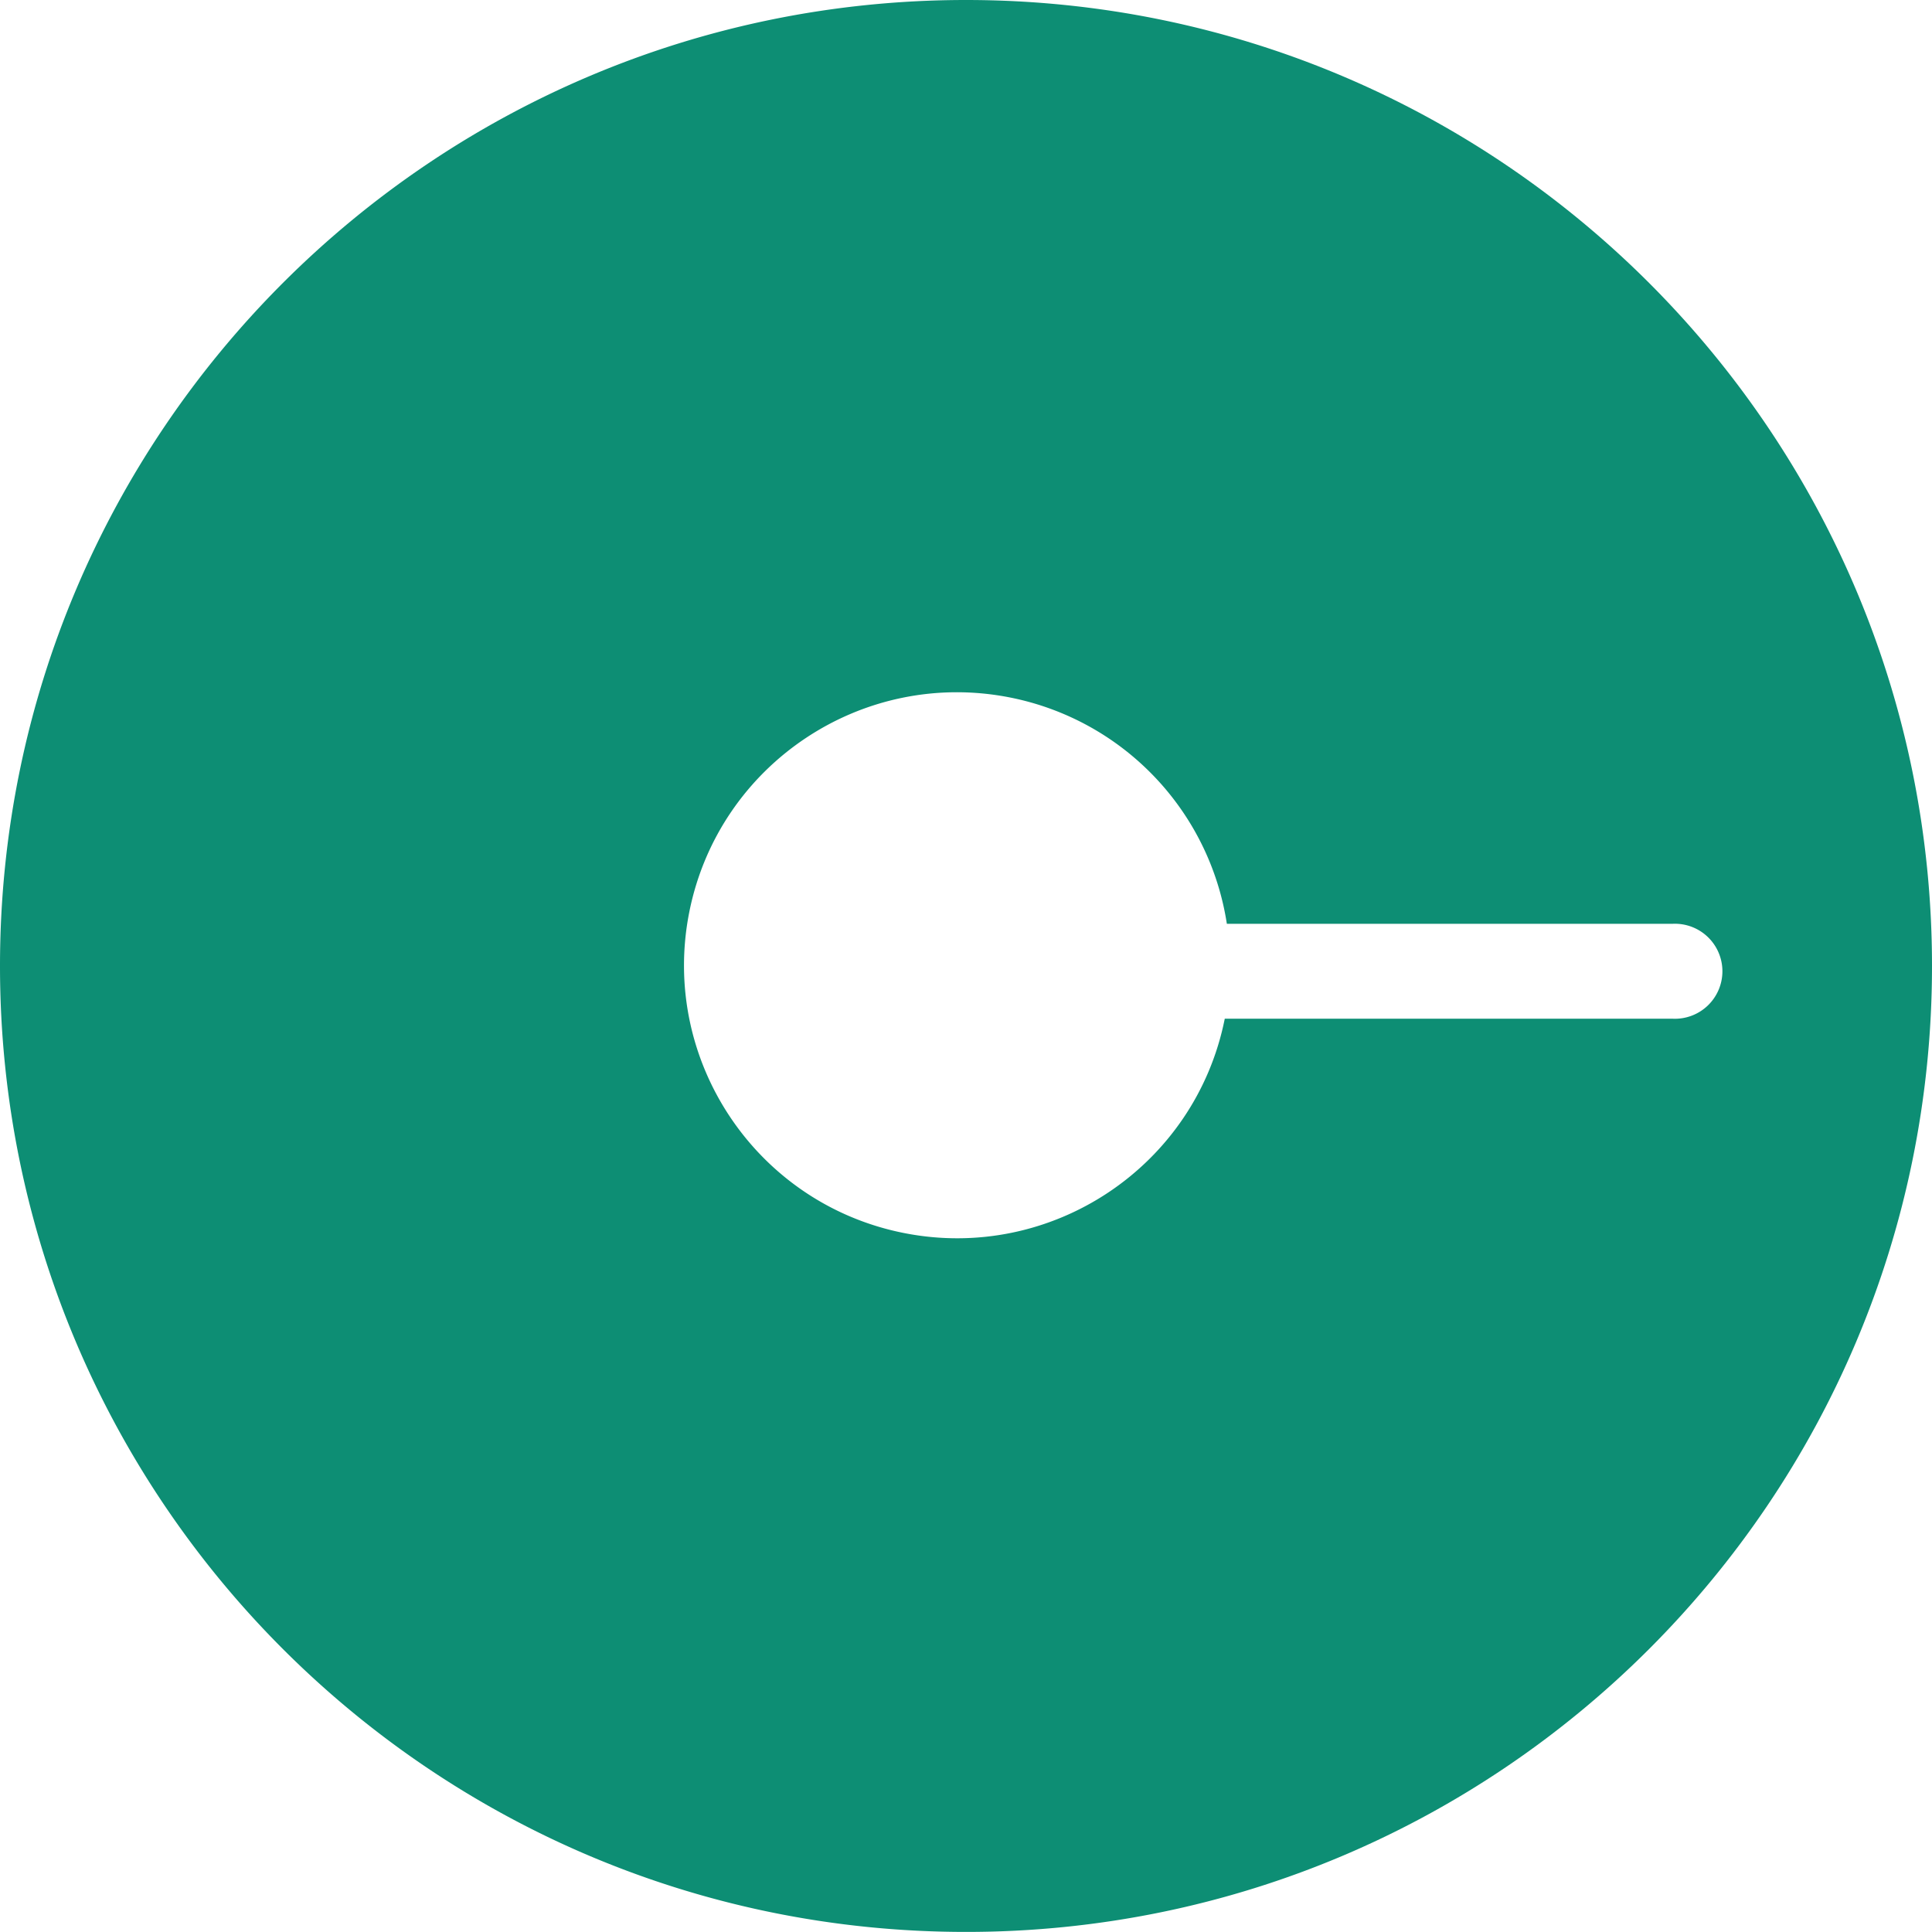 <svg xmlns="http://www.w3.org/2000/svg" viewBox="0 0 200 199.992"><path fill="#0d8e74" d="M99.988 0C44.752.008-.008 44.784 0 100.012c.008 55.229 44.784 99.996 100.012 99.98 55.229 0 99.988-44.768 99.988-99.996S155.232 0 99.996 0h-.008zm73.198 105.458h-46.399c-3.055 15.299-17.945 25.23-33.252 22.176-15.299-3.055-25.23-17.938-22.176-33.244 3.063-15.306 17.945-25.23 33.252-22.176a28.262 28.262 0 0122.392 23.416h46.184a4.918 4.918 0 11-.001 9.828z"></path></svg>